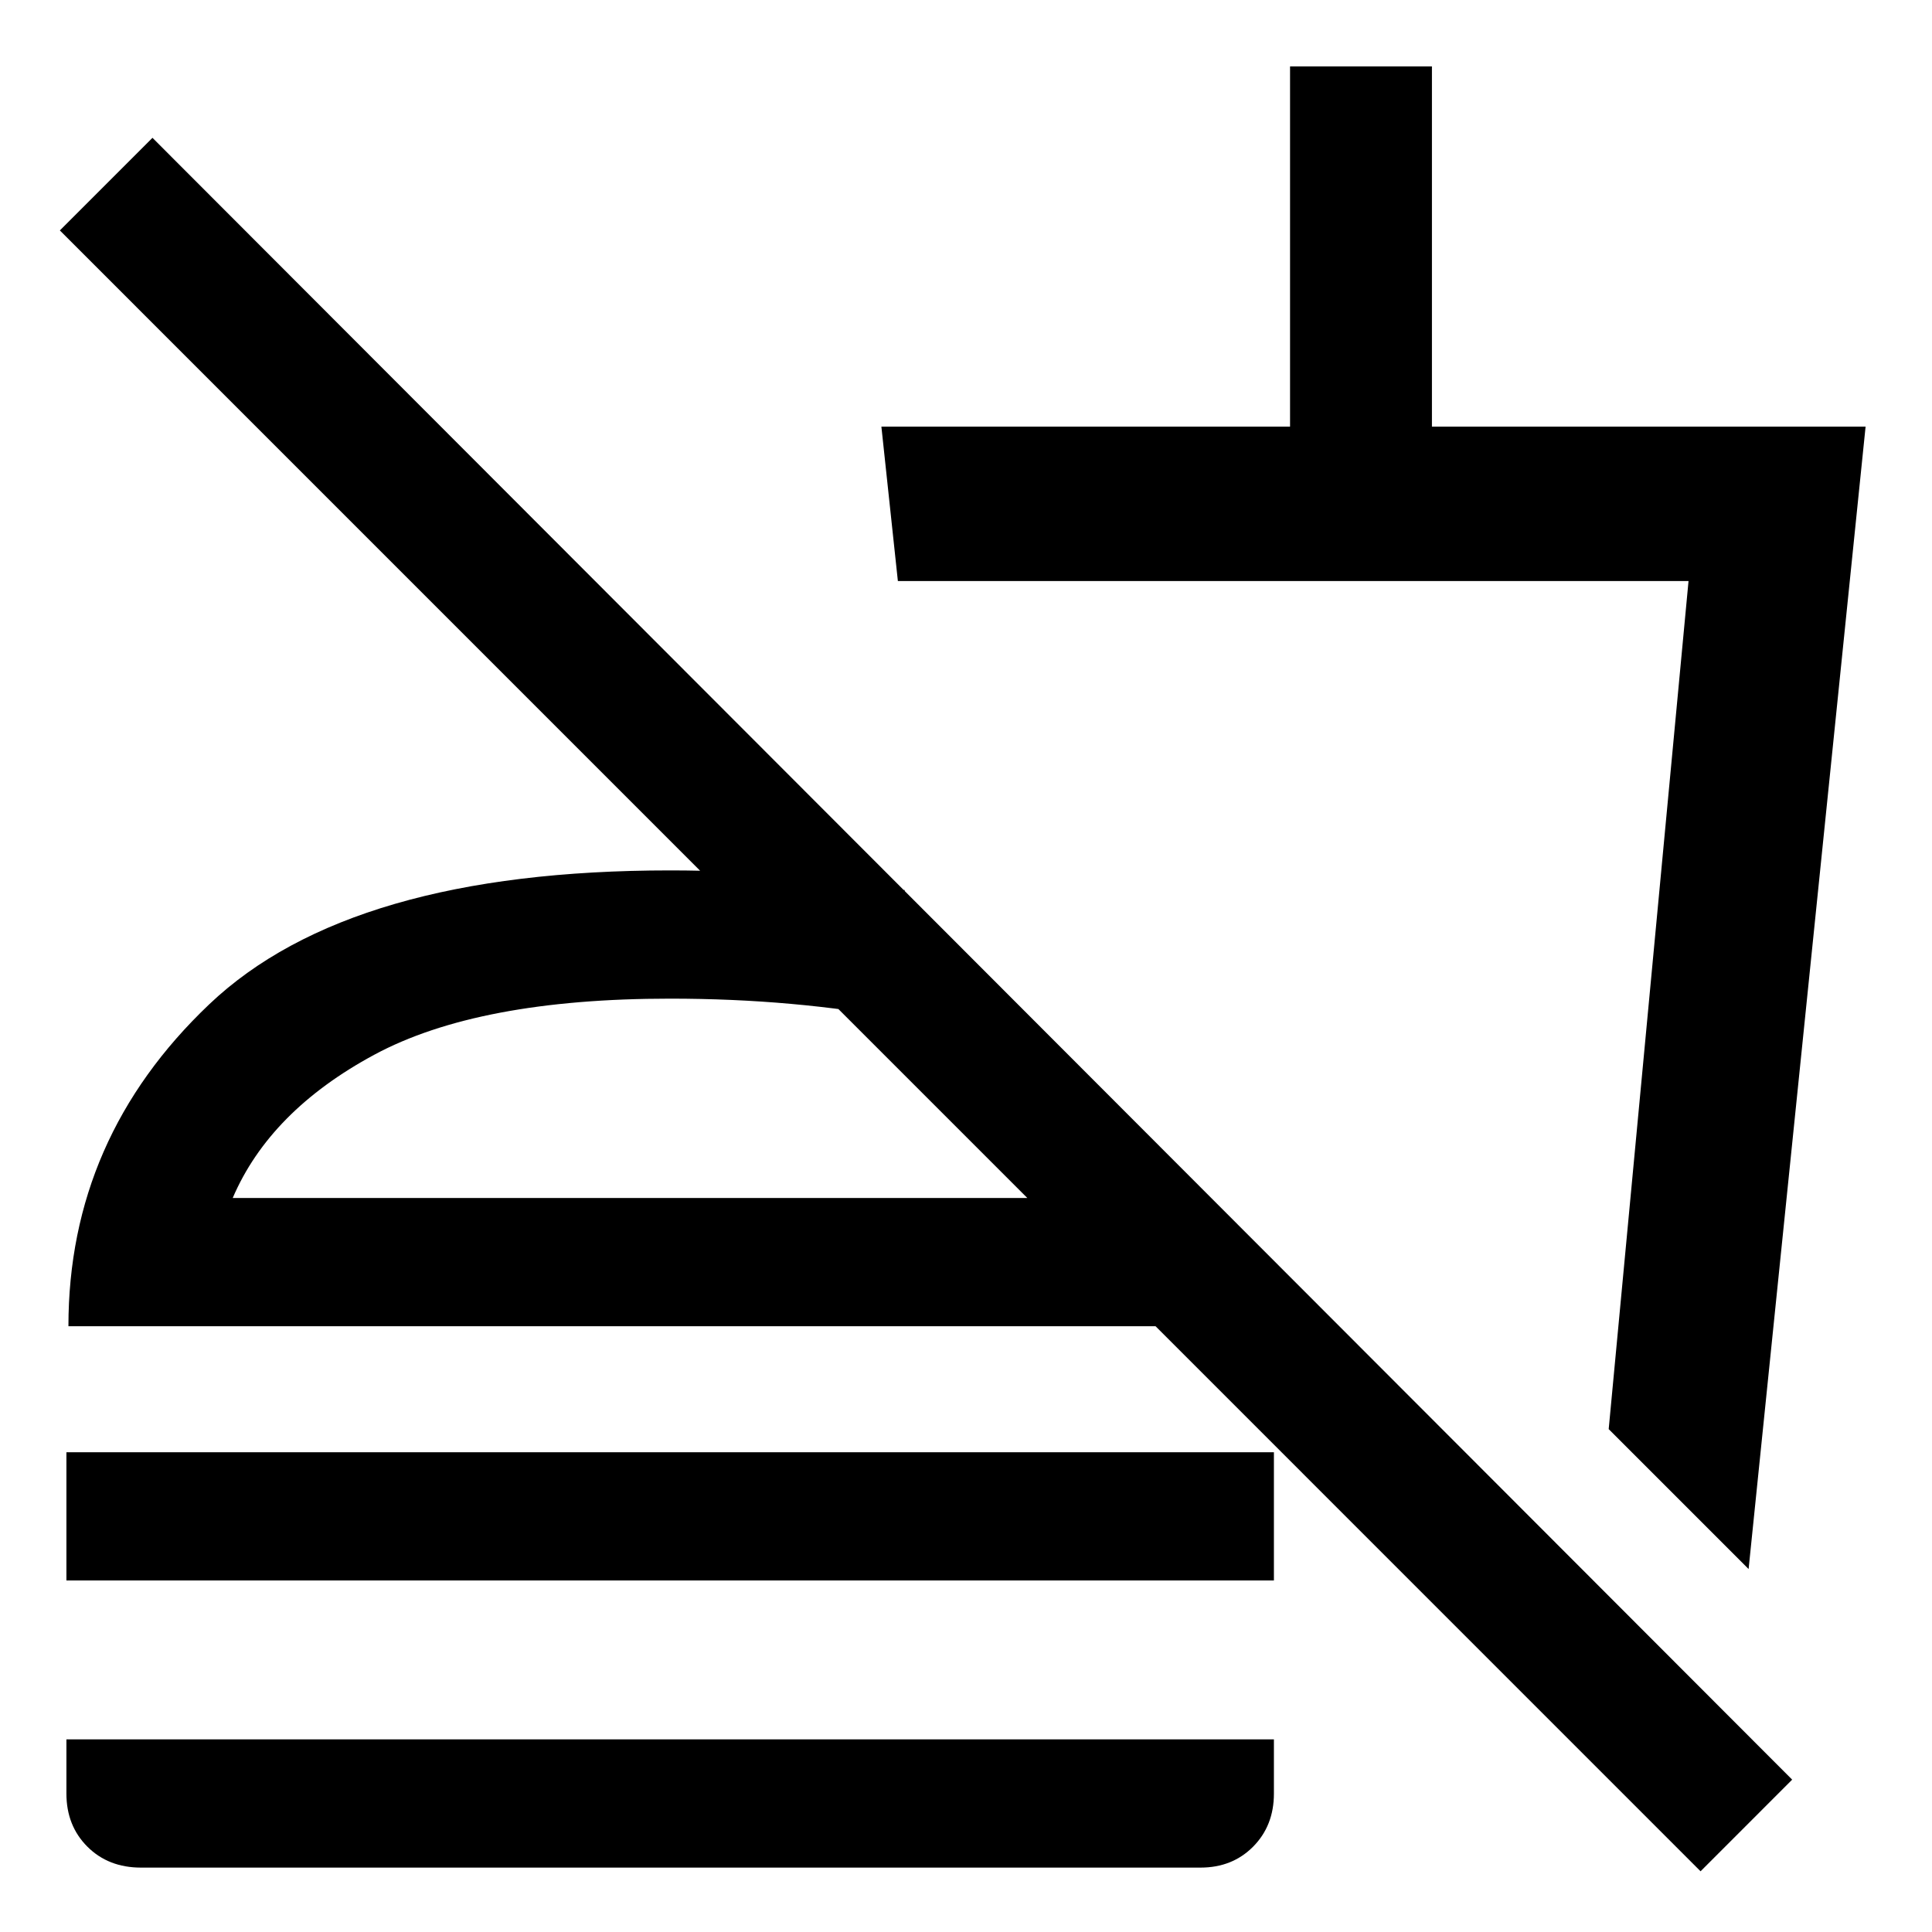 <svg xmlns="http://www.w3.org/2000/svg" height="48" viewBox="0 -960 960 960" width="48"><path d="m868.87-180.35-69.52-69.52 39.67-421.41H446.15L437.96-748h203.06v-179h70.5v179H927l-58.13 567.65ZM627.65-420ZM845-30.17 29.74-845.5l46.02-46.02L890.52-75.7 845-30.17ZM33-174.67v-63.72h600v63.72H33ZM70.03-32q-16.2 0-26.62-10.41Q33-52.83 33-68.78v-26.94h600v26.94q0 15.95-10.33 26.37Q612.34-32 596.54-32H70.03Zm379.51-485.74v64.28q-27.58-5.13-56.55-7.72-28.97-2.6-59.99-2.6-95.35 0-147.11 27.92-51.76 27.93-70.26 71.14h485.3L665.22-301H34q0-93.5 70-160t229-66.5q31.15 0 60.3 2.82 29.16 2.81 56.24 6.94ZM333-364.72Z"/></svg>